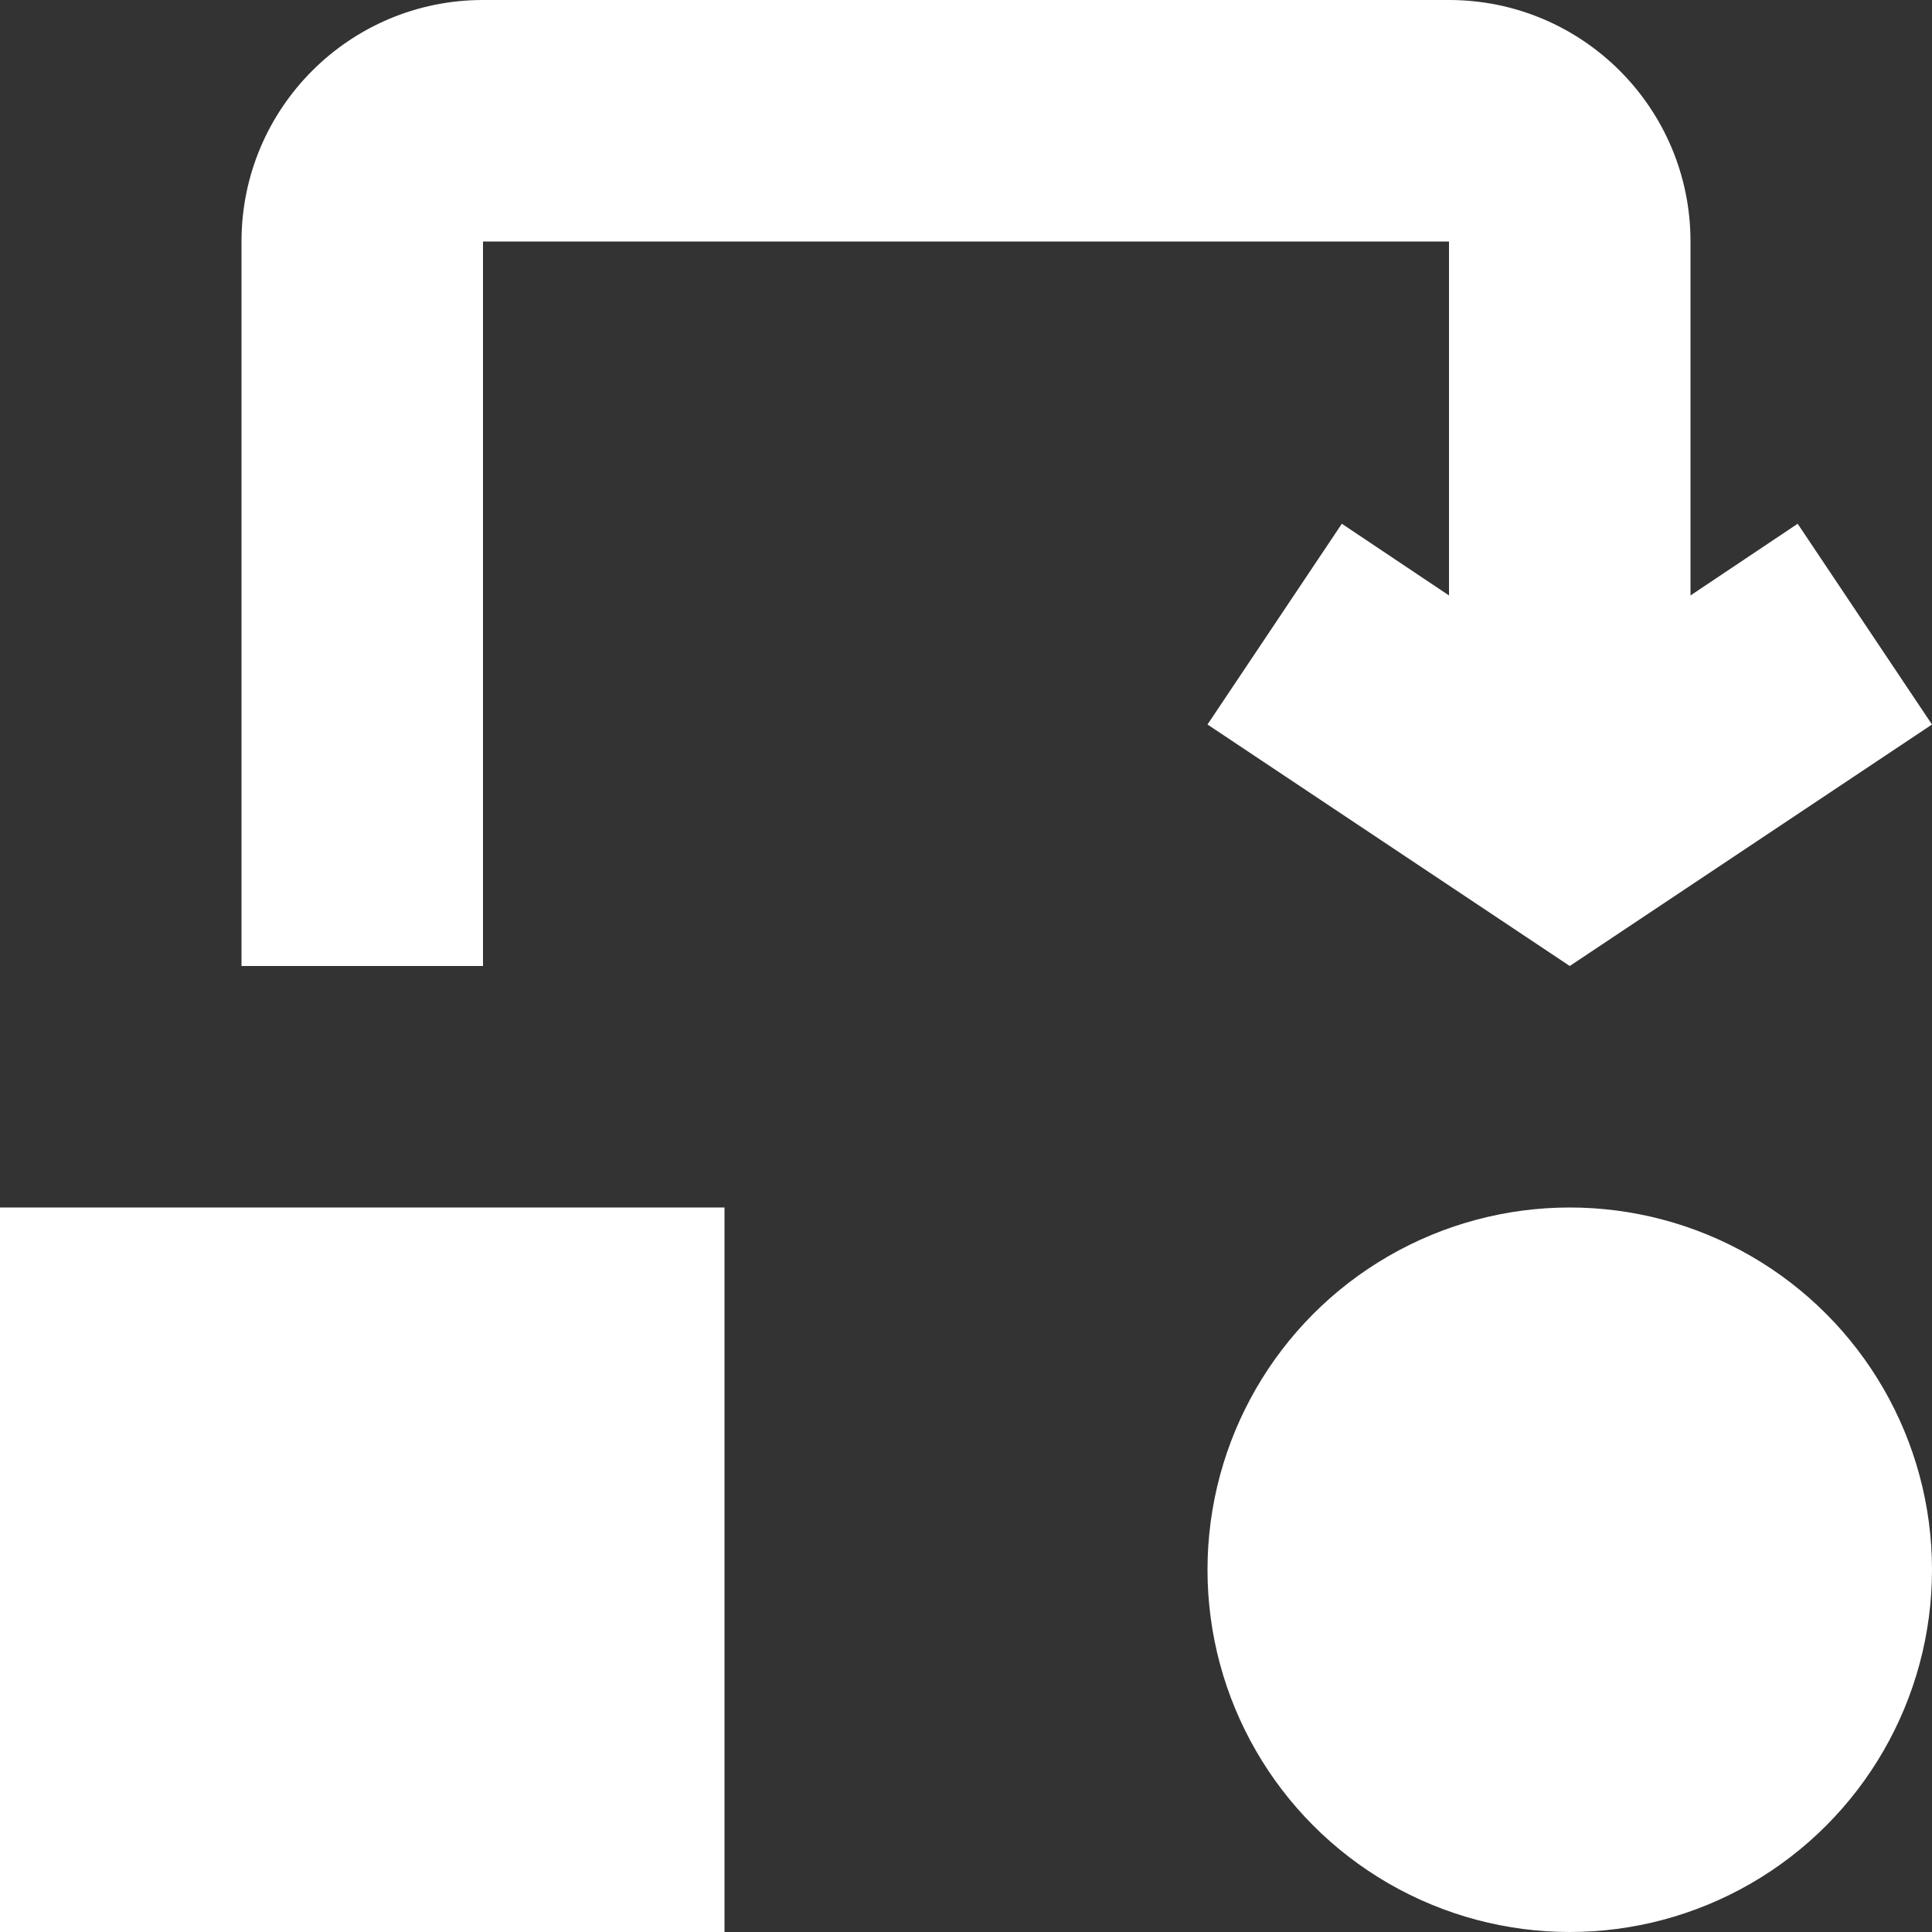 <?xml version="1.0" encoding="UTF-8" standalone="no"?>
<svg
   xmlns:dc="http://purl.org/dc/elements/1.1/"
   xmlns:cc="http://creativecommons.org/ns#"
   xmlns:rdf="http://www.w3.org/1999/02/22-rdf-syntax-ns#"
   xmlns:svg="http://www.w3.org/2000/svg"
   xmlns="http://www.w3.org/2000/svg"
   xmlns:sodipodi="http://sodipodi.sourceforge.net/DTD/sodipodi-0.dtd"
   xmlns:inkscape="http://www.inkscape.org/namespaces/inkscape"
   inkscape:version="1.0 (4035a4fb49, 2020-05-01)"
   sodipodi:docname="trail-transform-your-attributes.svg"
   id="svg10"
   xml:space="preserve"
   enable-background="new 0 0 100 100"
   viewBox="0 0 100 100"
   y="0px"
   x="0px"
   version="1.1"
   fill="#000000"
   width="100px"
   height="100px"><rect x="0" y="0" width="100" height="100" fill="#333333" stroke="none"/><defs
     id="defs14" /><sodipodi:namedview
     inkscape:current-layer="svg10"
     inkscape:window-maximized="1"
     inkscape:window-y="-8"
     inkscape:window-x="-8"
     inkscape:cy="54.385791"
     inkscape:cx="40.78984"
     inkscape:zoom="6.0104076"
     showgrid="false"
     id="namedview12"
     inkscape:window-height="1017"
     inkscape:window-width="1920"
     inkscape:pageshadow="2"
     inkscape:pageopacity="0"
     guidetolerance="10"
     gridtolerance="10"
     objecttolerance="10"
     borderopacity="1"
     bordercolor="#666666"
     pagecolor="#ffffff" /><g
     style="fill:#ffffff"
     id="g8"><rect
       style="fill:#ffffff"
       id="rect2"
       height="37.5"
       width="37.5"
       fill="#000000"
       y="62.5" /><circle
       style="fill:#ffffff"
       id="circle4"
       r="18.75"
       cy="81.25"
       cx="81.25"
       fill="#000000" /><path
       style="fill:#ffffff"
       id="path6"
       d="M25,12.5h50v18.32l-5.547-3.711L62.5,37.5L81.25,50L100,37.5l-6.953-10.391L87.5,30.82V12.5   C87.5,5.596,81.904,0,75,0H25c-6.904,0-12.5,5.596-12.5,12.5V50H25V12.5z"
       fill="#000000" /></g></svg>
